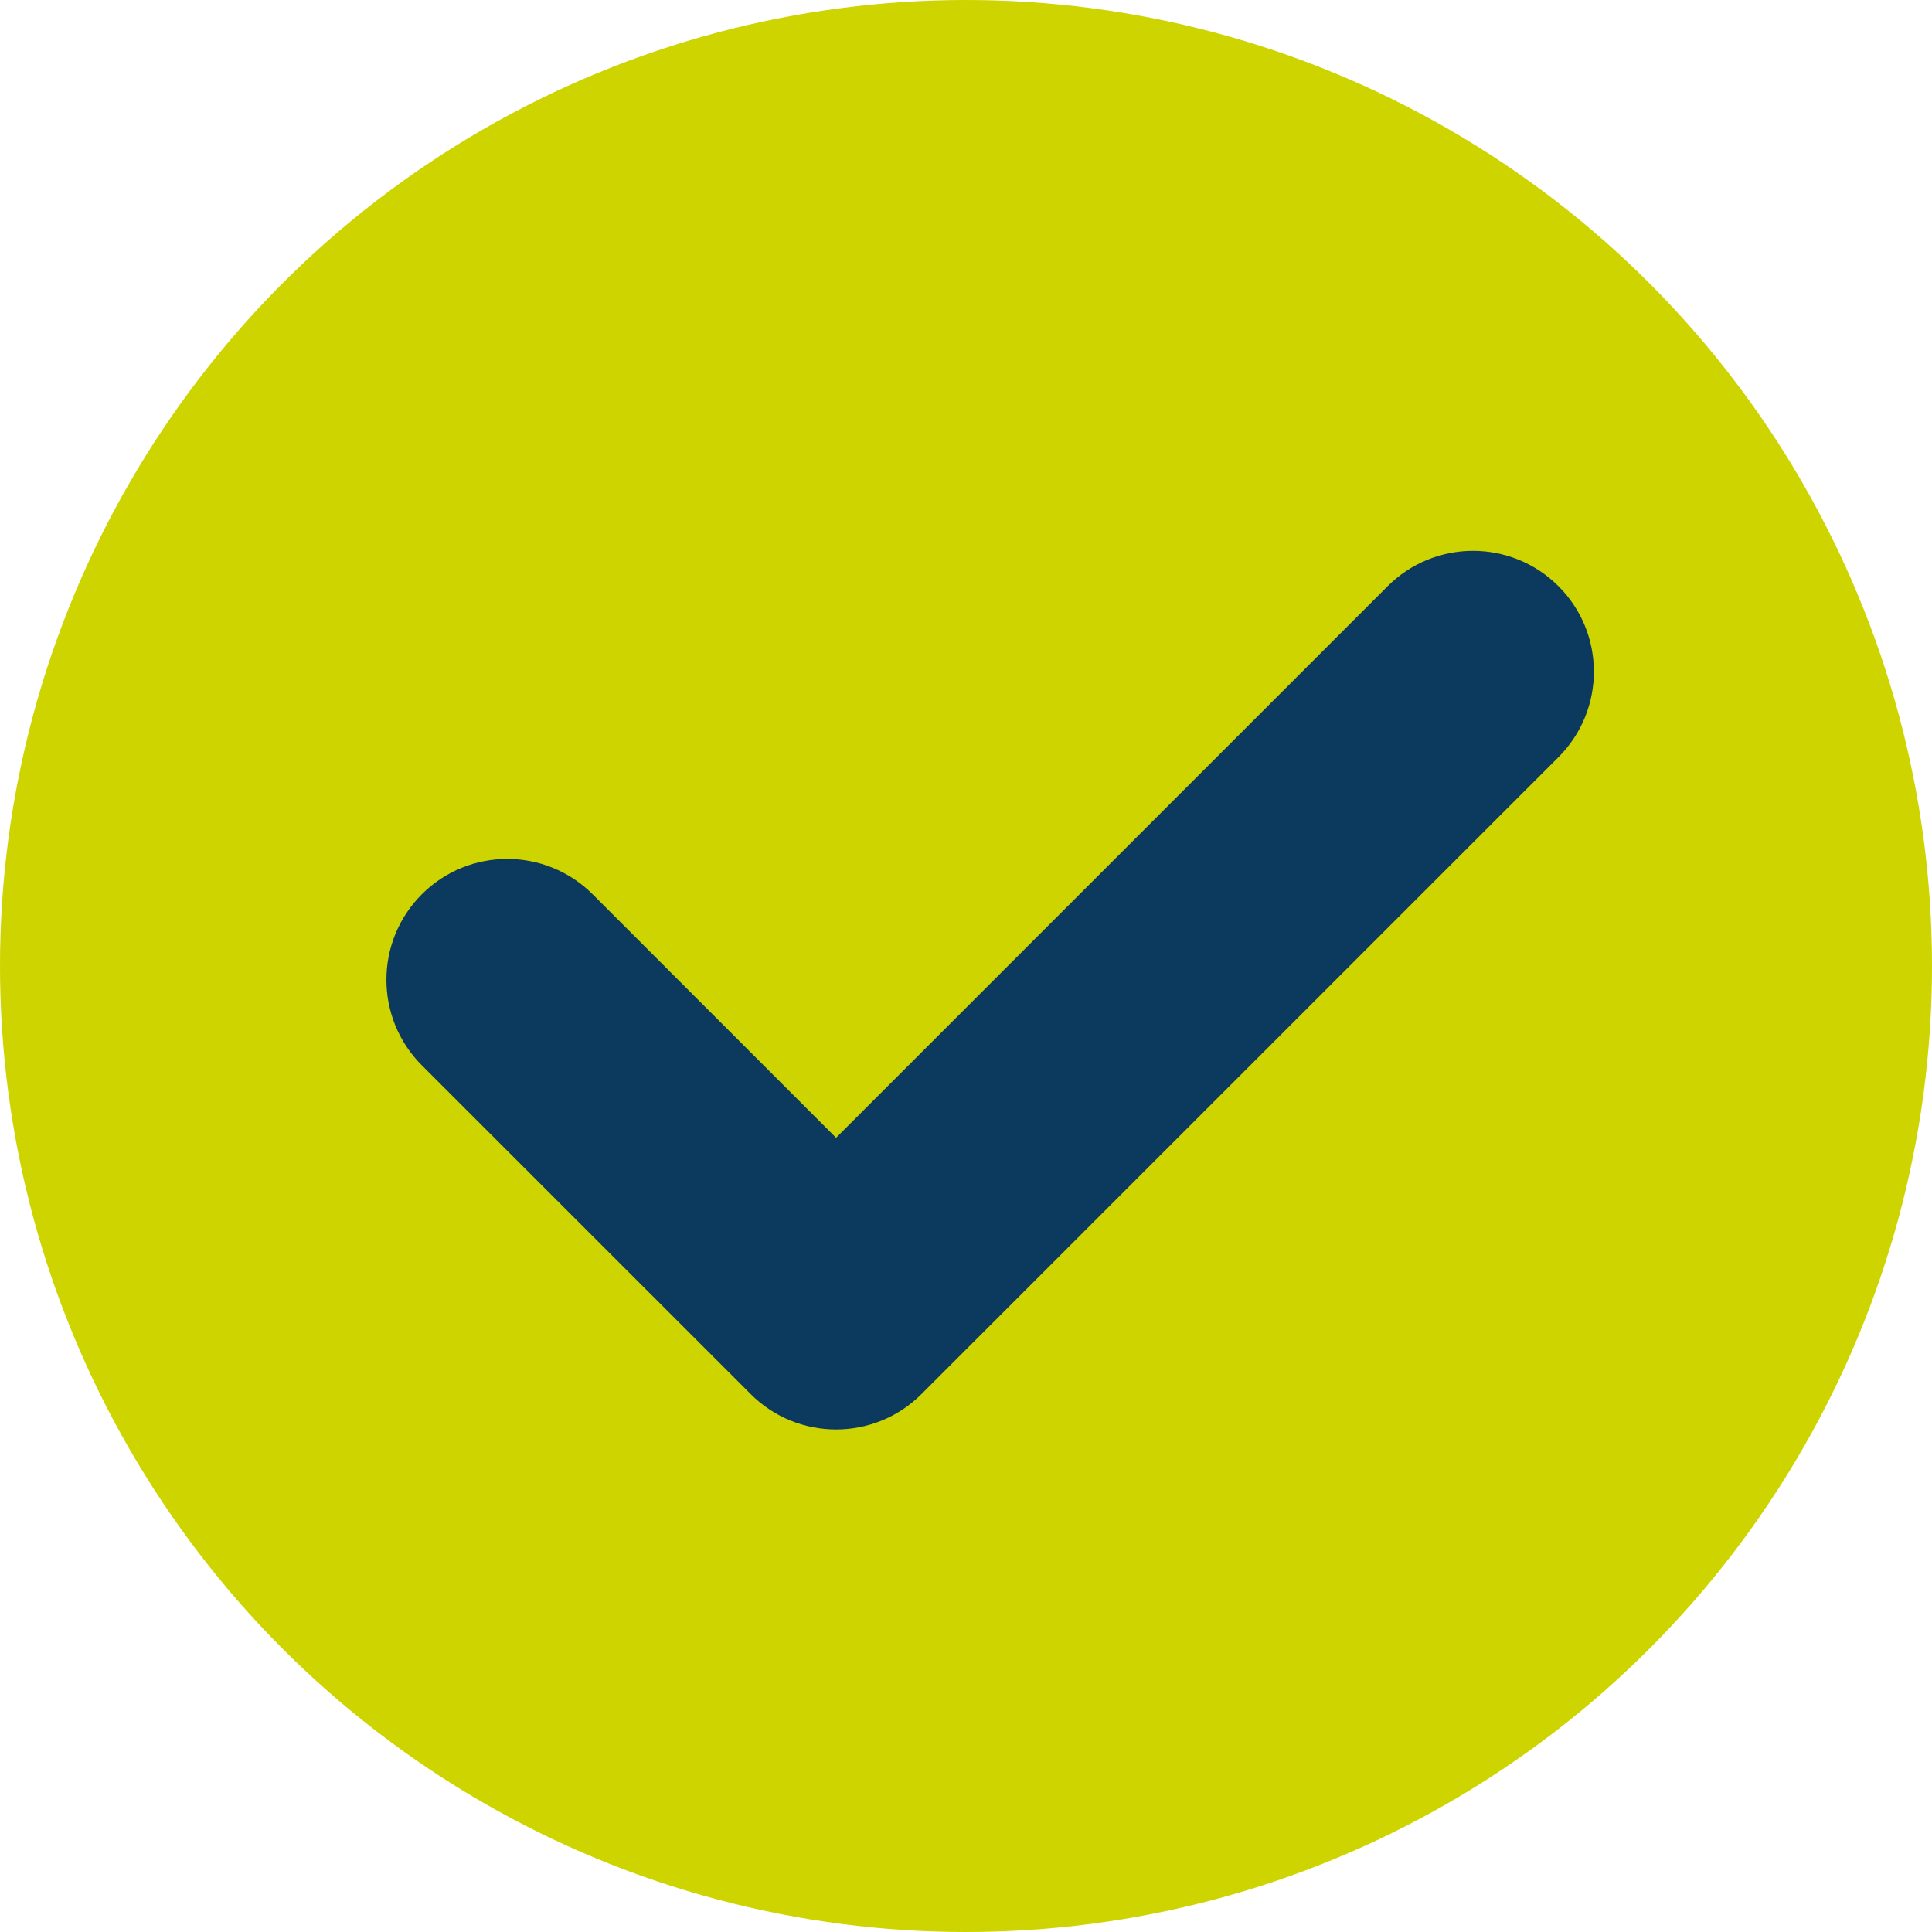 <svg width="32" height="32" viewBox="0 0 32 32" fill="none" xmlns="http://www.w3.org/2000/svg">
<circle cx="16" cy="16" r="16" fill="#CDD400"/>
<g clip-path="url(#clip0_224_50)">
<rect width="20" height="20" transform="translate(6.4 6.4)" fill="#CDD400"/>
<path d="M25.814 12.54L15.263 23.09C14.482 23.872 13.215 23.872 12.433 23.09L6.986 17.644C6.205 16.862 6.205 15.595 6.986 14.813C7.768 14.031 9.035 14.031 9.817 14.813L13.848 18.845L22.983 9.71C23.765 8.928 25.032 8.928 25.814 9.71C26.595 10.491 26.595 11.758 25.814 12.54Z" fill="#0B3A5E"/>
</g>
<defs>
<clipPath id="clip0_224_50">
<rect width="20" height="20" fill="white" transform="translate(6.4 6.4)"/>
</clipPath>
</defs>
</svg>
